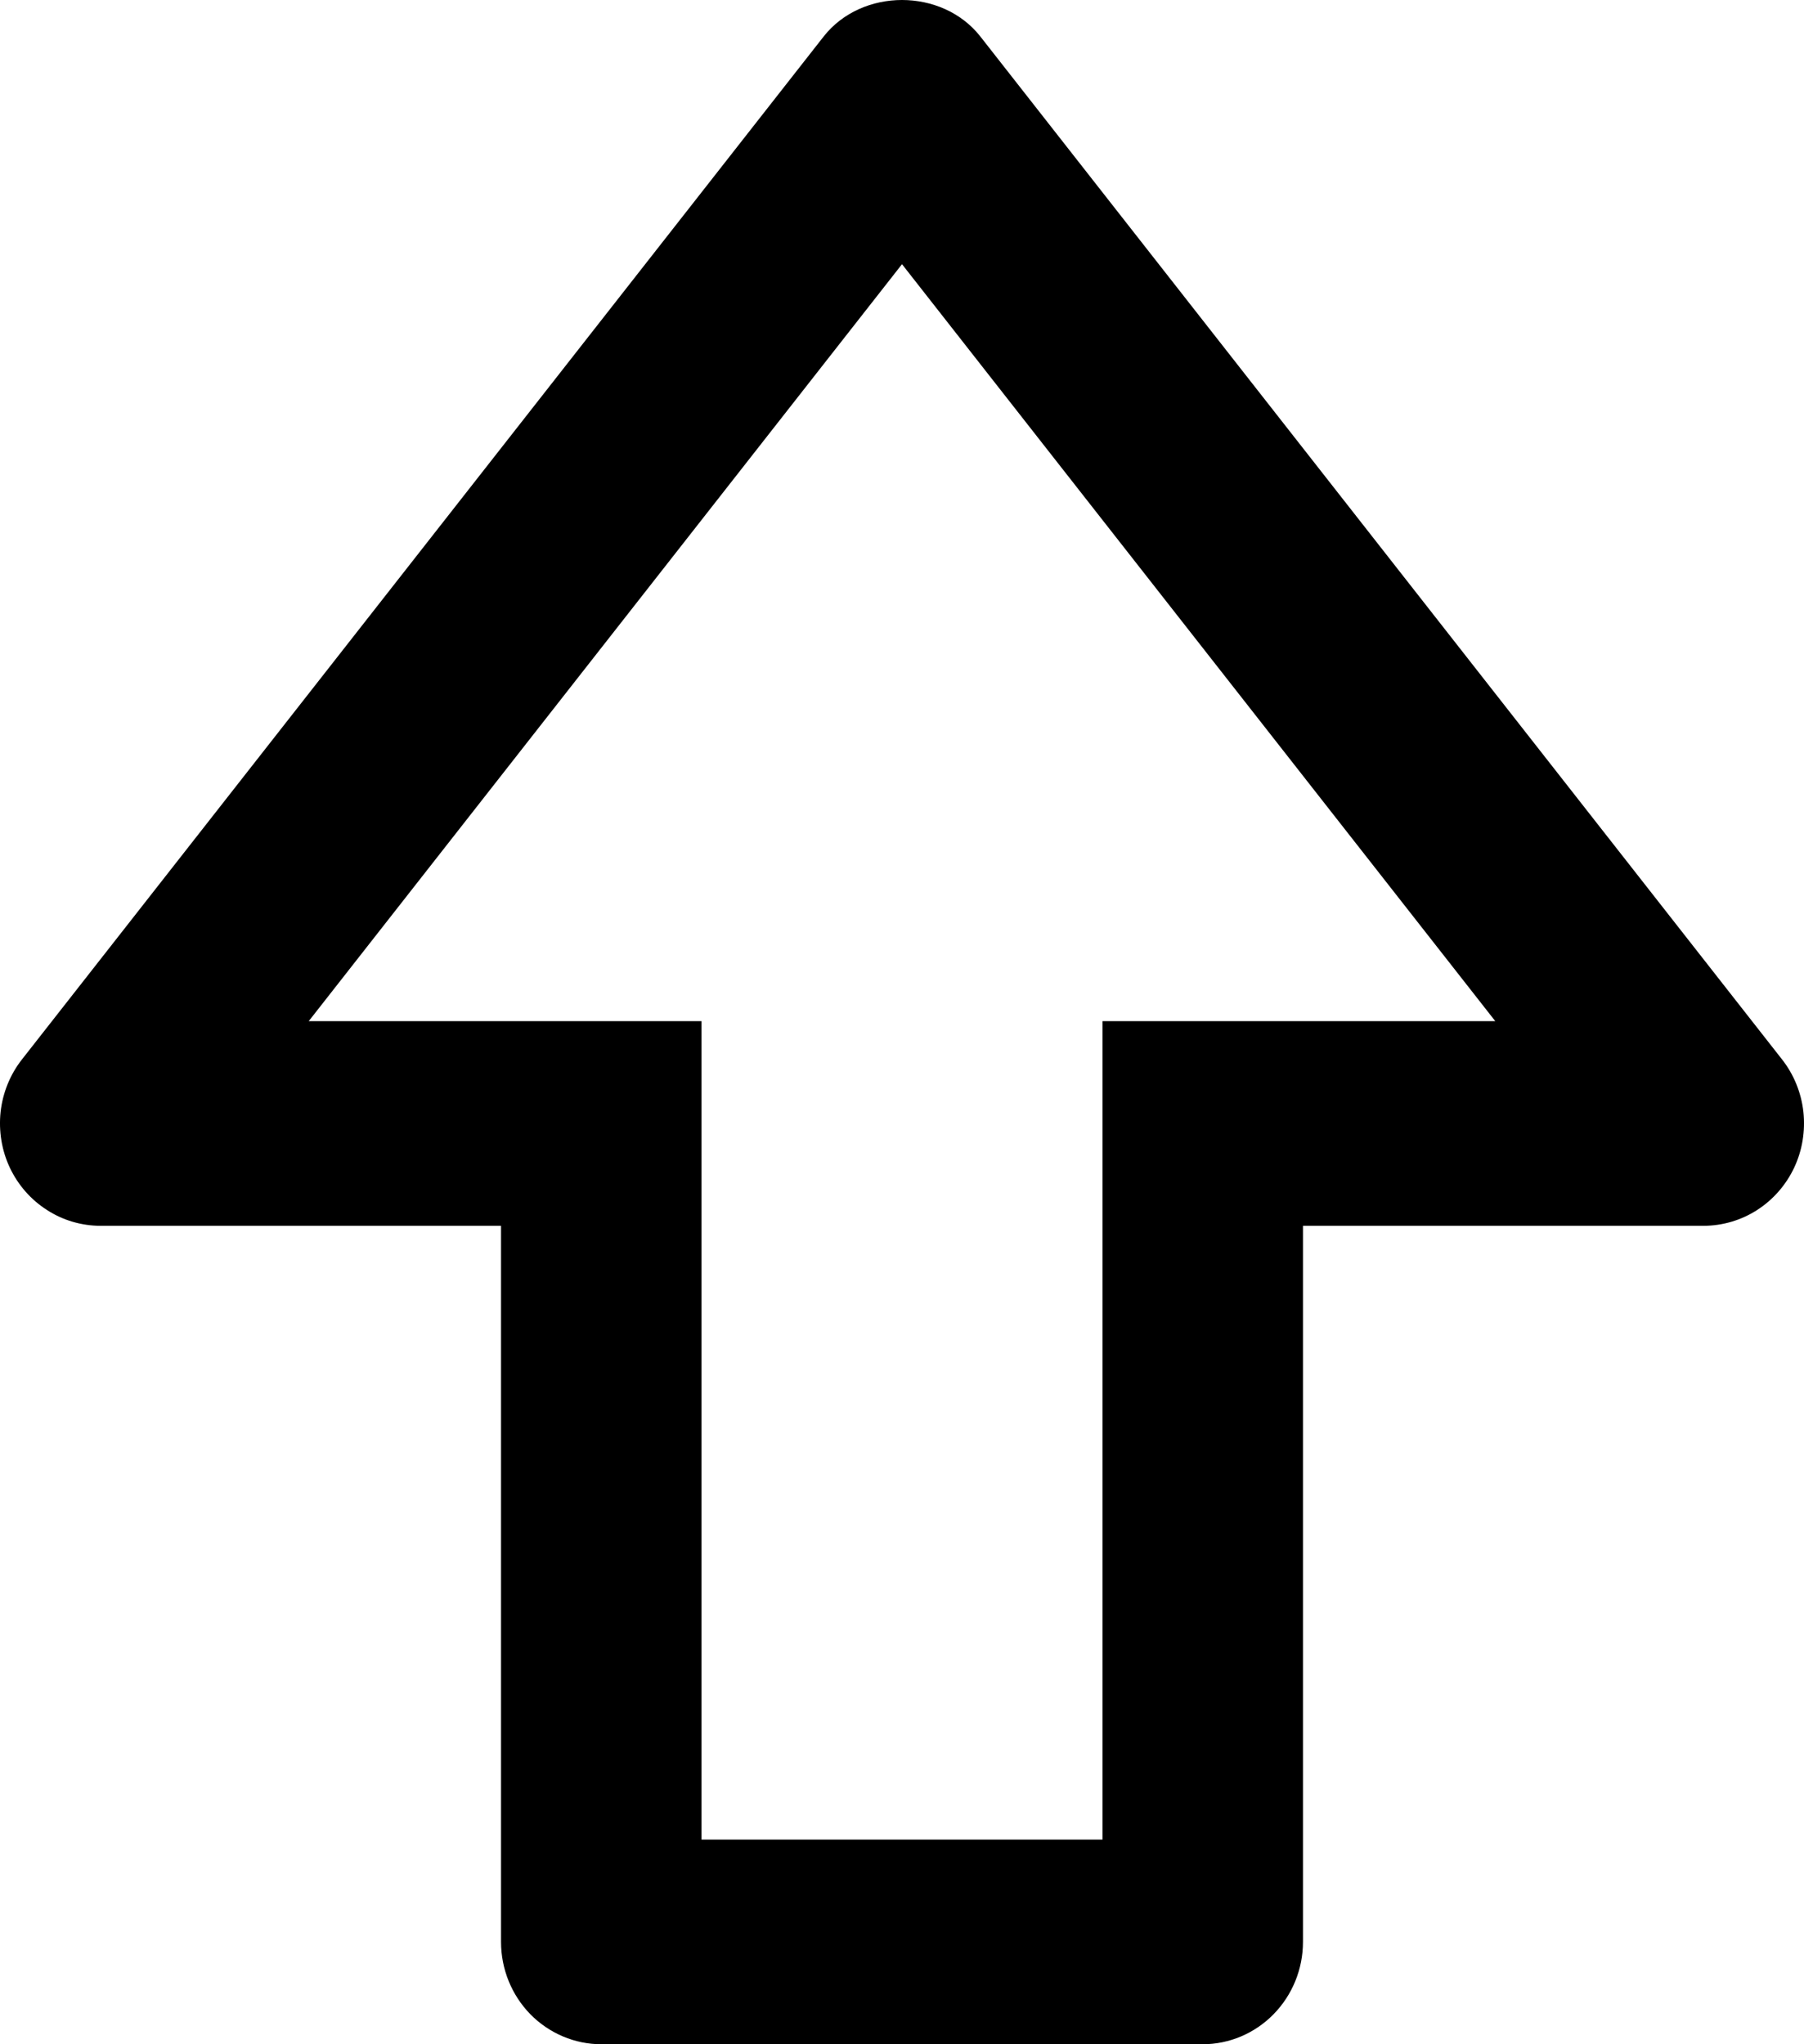<svg width="15" height="17" viewBox="0 0 15 17" fill="none" xmlns="http://www.w3.org/2000/svg">
<path d="M8.151 0.303C7.833 -0.101 7.167 -0.101 6.849 0.303L0.182 8.811C0.084 8.936 0.023 9.087 0.005 9.246C-0.012 9.406 0.014 9.567 0.082 9.711C0.15 9.855 0.257 9.977 0.39 10.062C0.522 10.148 0.676 10.193 0.833 10.194H4.166V16.149C4.166 16.375 4.254 16.591 4.41 16.751C4.567 16.91 4.779 17 5 17H10C10.221 17 10.433 16.91 10.589 16.751C10.746 16.591 10.834 16.375 10.834 16.149V10.194H14.167C14.324 10.193 14.478 10.148 14.611 10.062C14.743 9.977 14.85 9.855 14.918 9.711C14.986 9.567 15.012 9.406 14.995 9.246C14.977 9.087 14.916 8.936 14.818 8.811L8.151 0.303ZM10 8.492H9.167V15.298H5.833V8.492H2.567L7.5 2.197L12.433 8.492H10Z" fill="black"/>
</svg>
